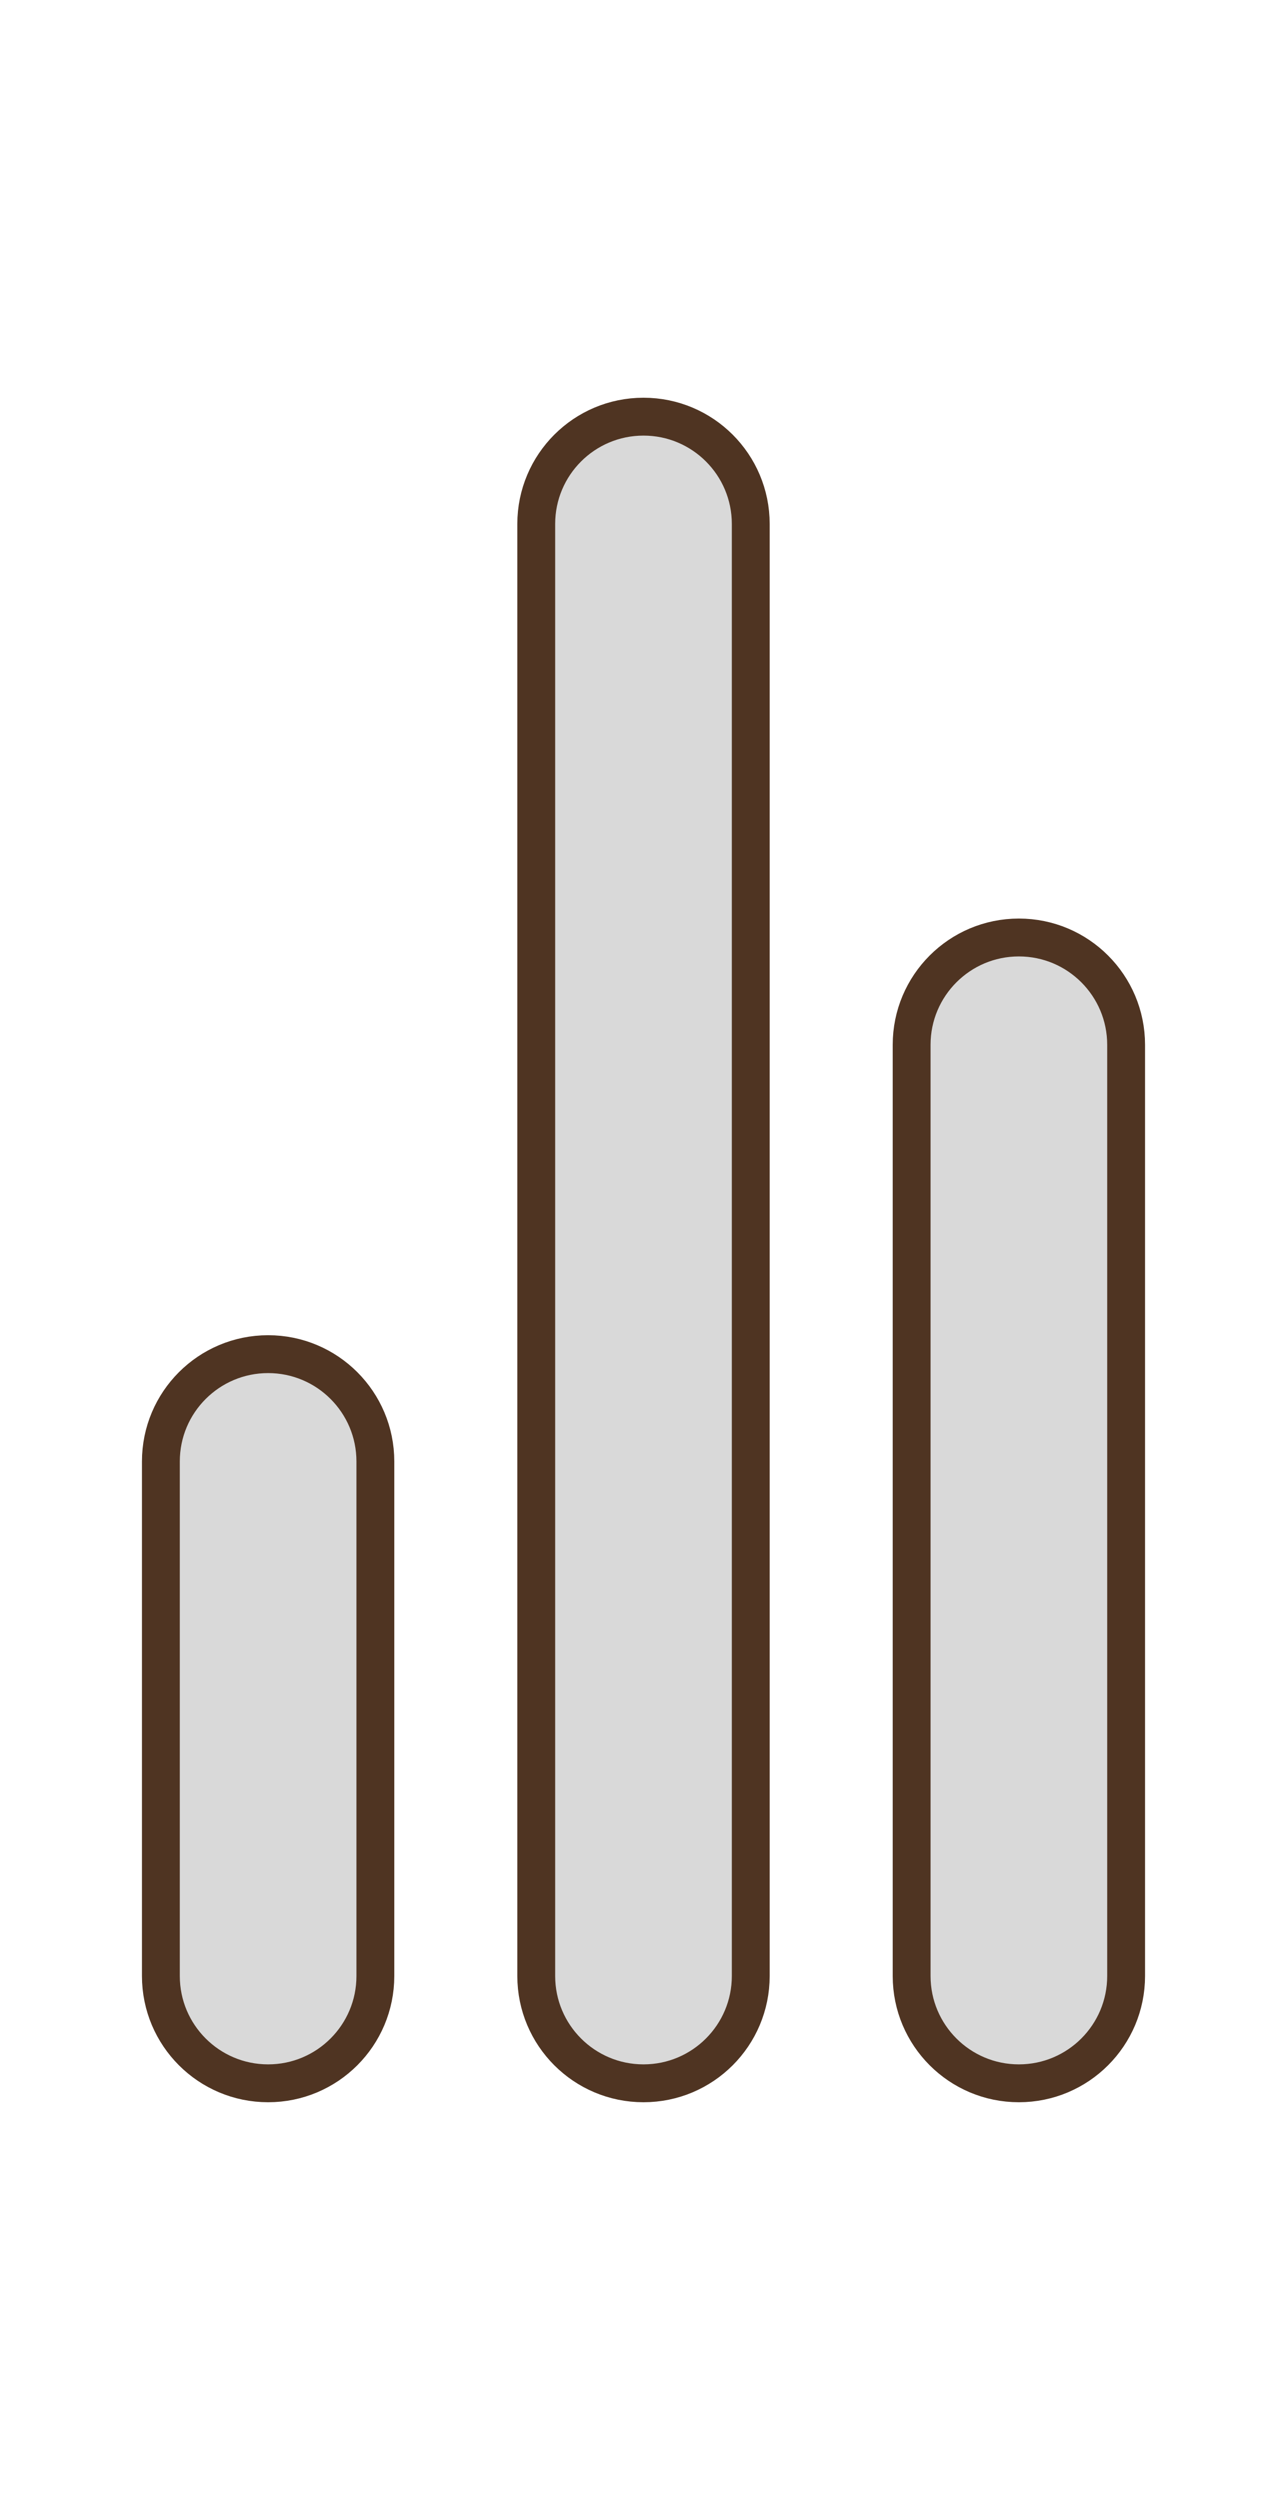 <svg width="68" height="132" viewBox="0 0 68 132" fill="none" xmlns="http://www.w3.org/2000/svg">
<path d="M59.5 104.333V55.167C59.5 52.037 56.963 49.5 53.833 49.5C50.704 49.5 48.167 52.037 48.167 55.167V104.333C48.167 107.463 50.704 110 53.833 110C56.963 110 59.5 107.463 59.5 104.333Z" fill="#D9D9D9" stroke="#4F3422" stroke-width="2" stroke-linejoin="round"/>
<path d="M19.833 104.333V77.167C19.833 74.037 17.296 71.5 14.167 71.5C11.037 71.5 8.5 74.037 8.5 77.167V104.333C8.5 107.463 11.037 110 14.167 110C17.296 110 19.833 107.463 19.833 104.333Z" fill="#D9D9D9" stroke="#4F3422" stroke-width="2" stroke-linejoin="round"/>
<path d="M39.667 104.333V27.667C39.667 24.537 37.13 22 34 22C30.87 22 28.333 24.537 28.333 27.667V104.333C28.333 107.463 30.87 110 34 110C37.13 110 39.667 107.463 39.667 104.333Z" fill="#D9D9D9" stroke="#4F3422" stroke-width="2" stroke-linejoin="round"/>
</svg>
